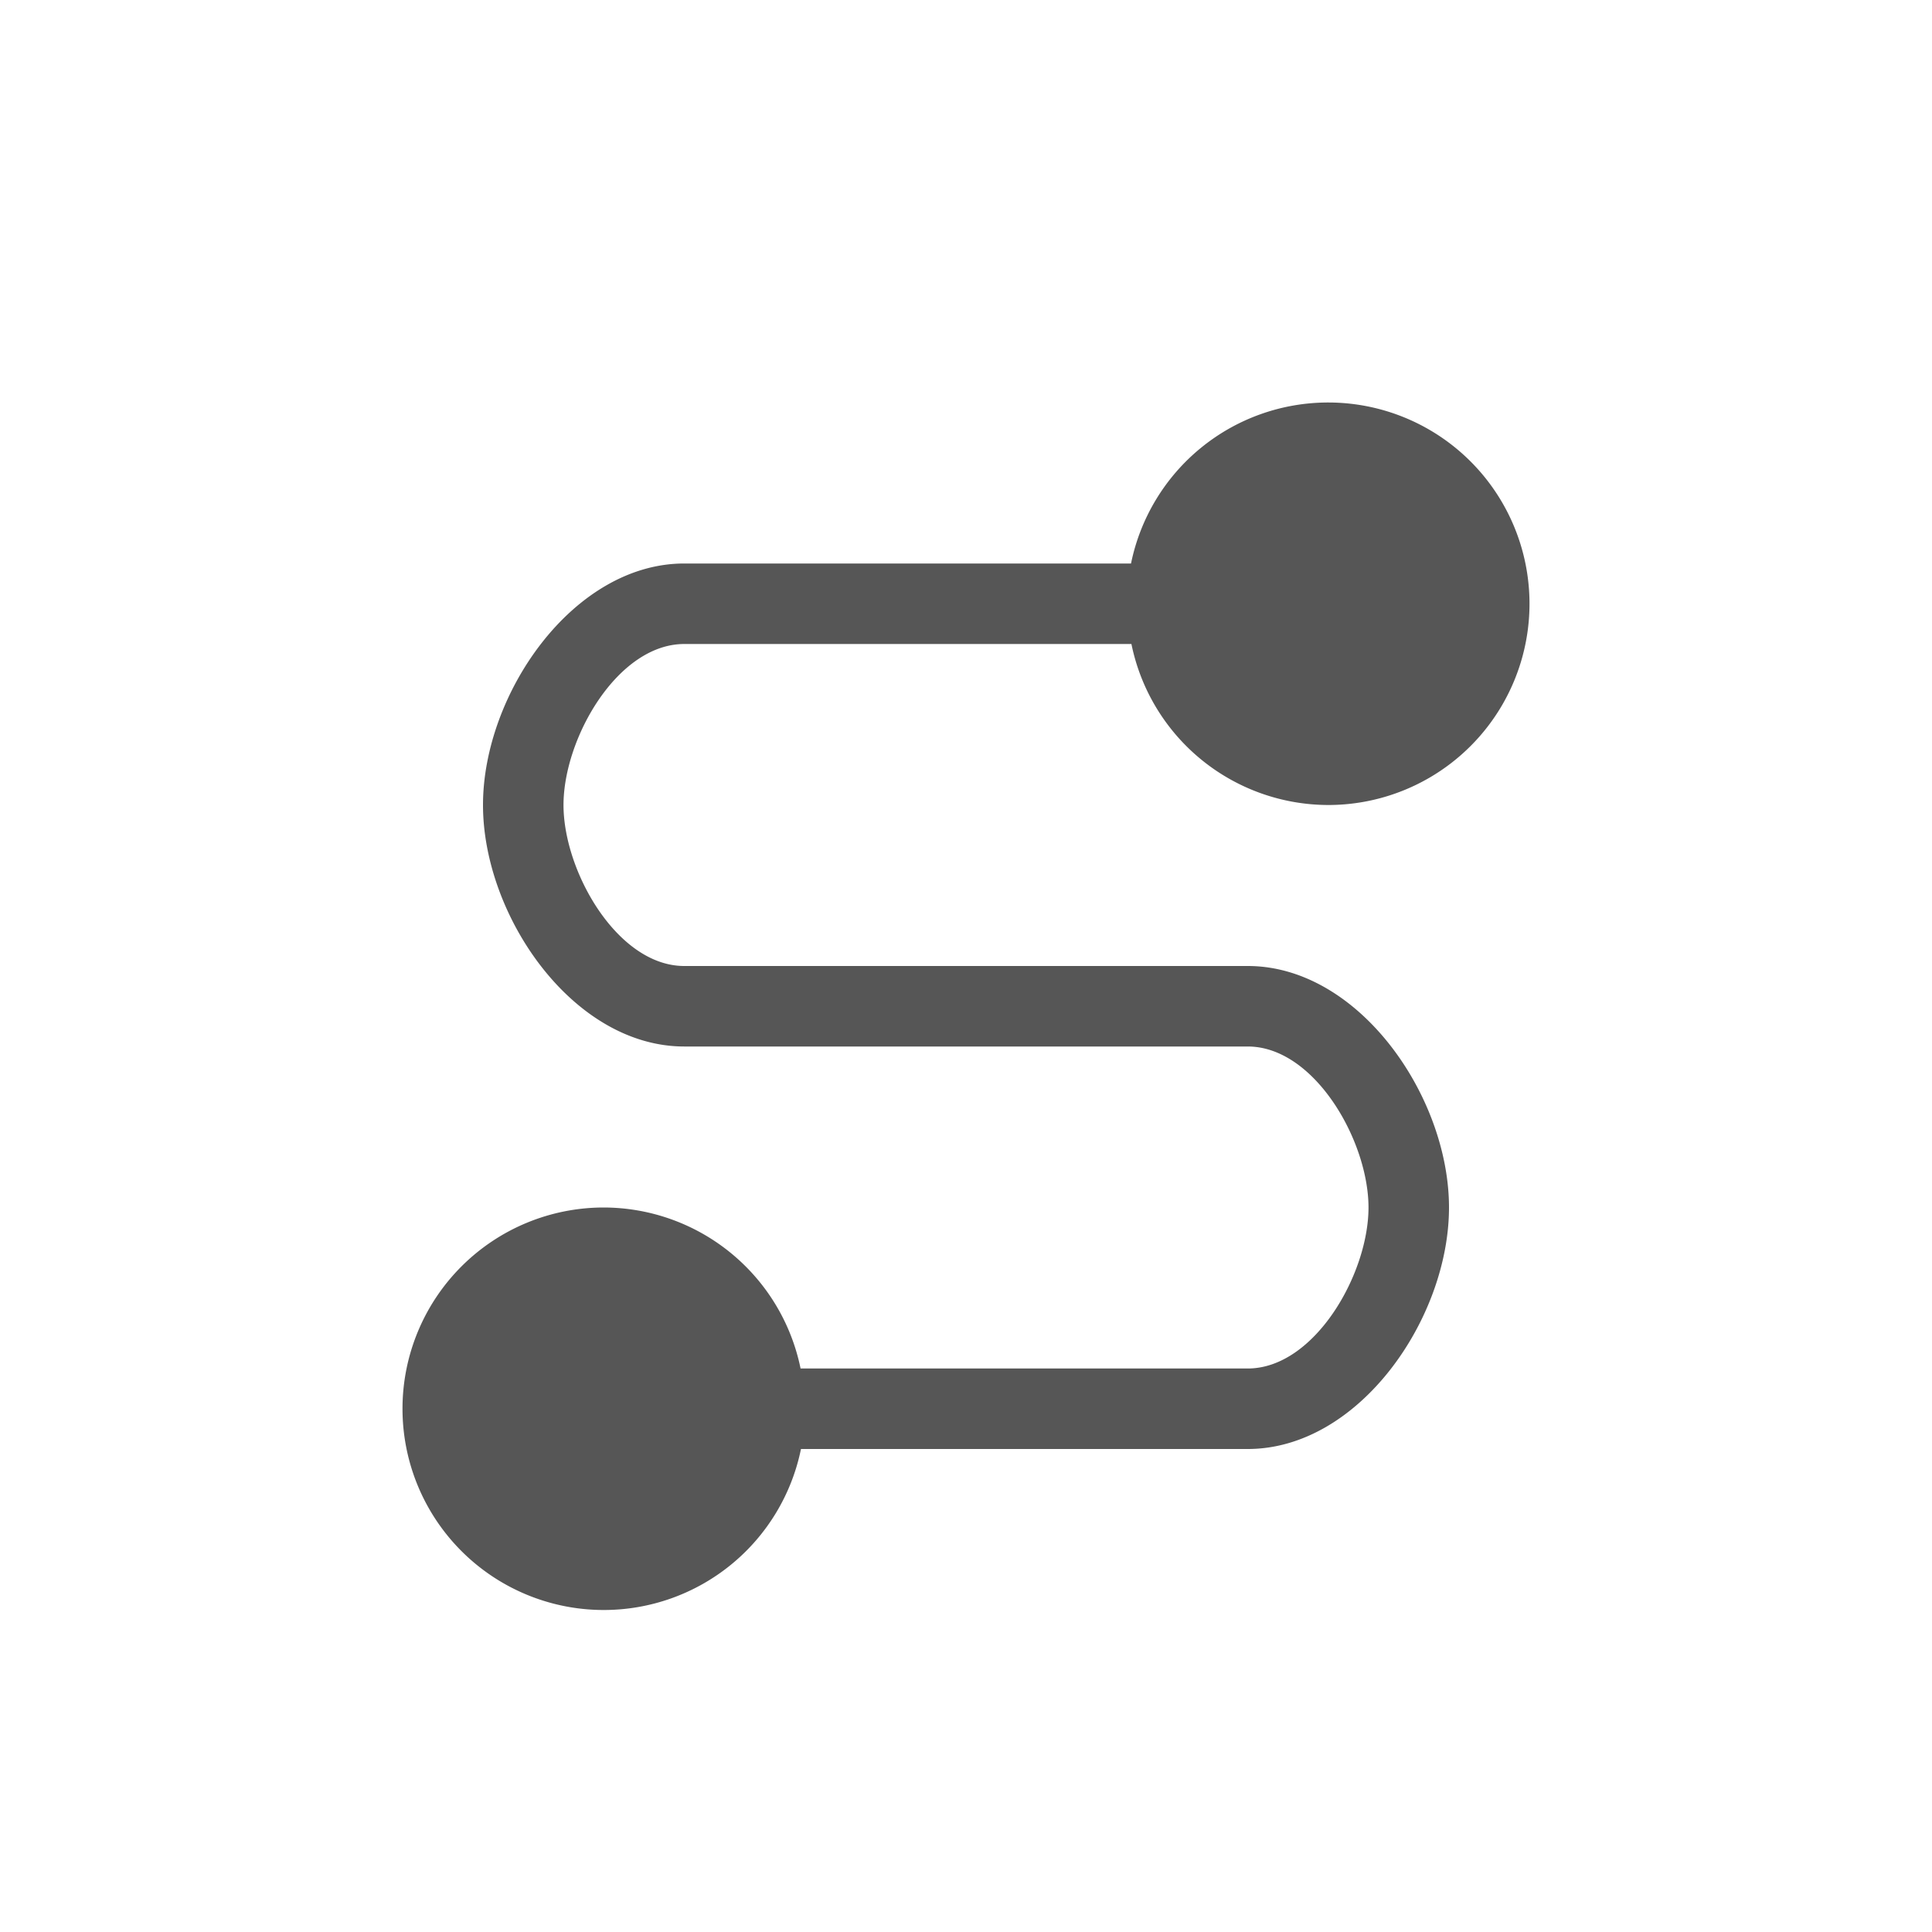 <svg xmlns="http://www.w3.org/2000/svg" width="24" height="24"><defs><style id="current-color-scheme" type="text/css"></style></defs><path d="M16.5 5a2.5 2.5 0 0 0-2.45 2H8.5C7.12 7 6 8.62 6 10s1.12 3 2.5 3h7c.828 0 1.5 1.172 1.5 2 0 .828-.672 2-1.5 2H9.945A2.5 2.5 0 0 0 7.5 15 2.5 2.5 0 0 0 5 17.5 2.5 2.5 0 0 0 7.5 20a2.5 2.5 0 0 0 2.45-2h5.55c1.381 0 2.5-1.619 2.5-3 0-1.38-1.119-3-2.5-3h-7C7.672 12 7 10.828 7 10c0-.828.672-2 1.5-2h5.555a2.5 2.5 0 0 0 2.445 2A2.5 2.5 0 0 0 19 7.5 2.5 2.5 0 0 0 16.5 5z" fill="currentColor" color="#565656"/></svg>